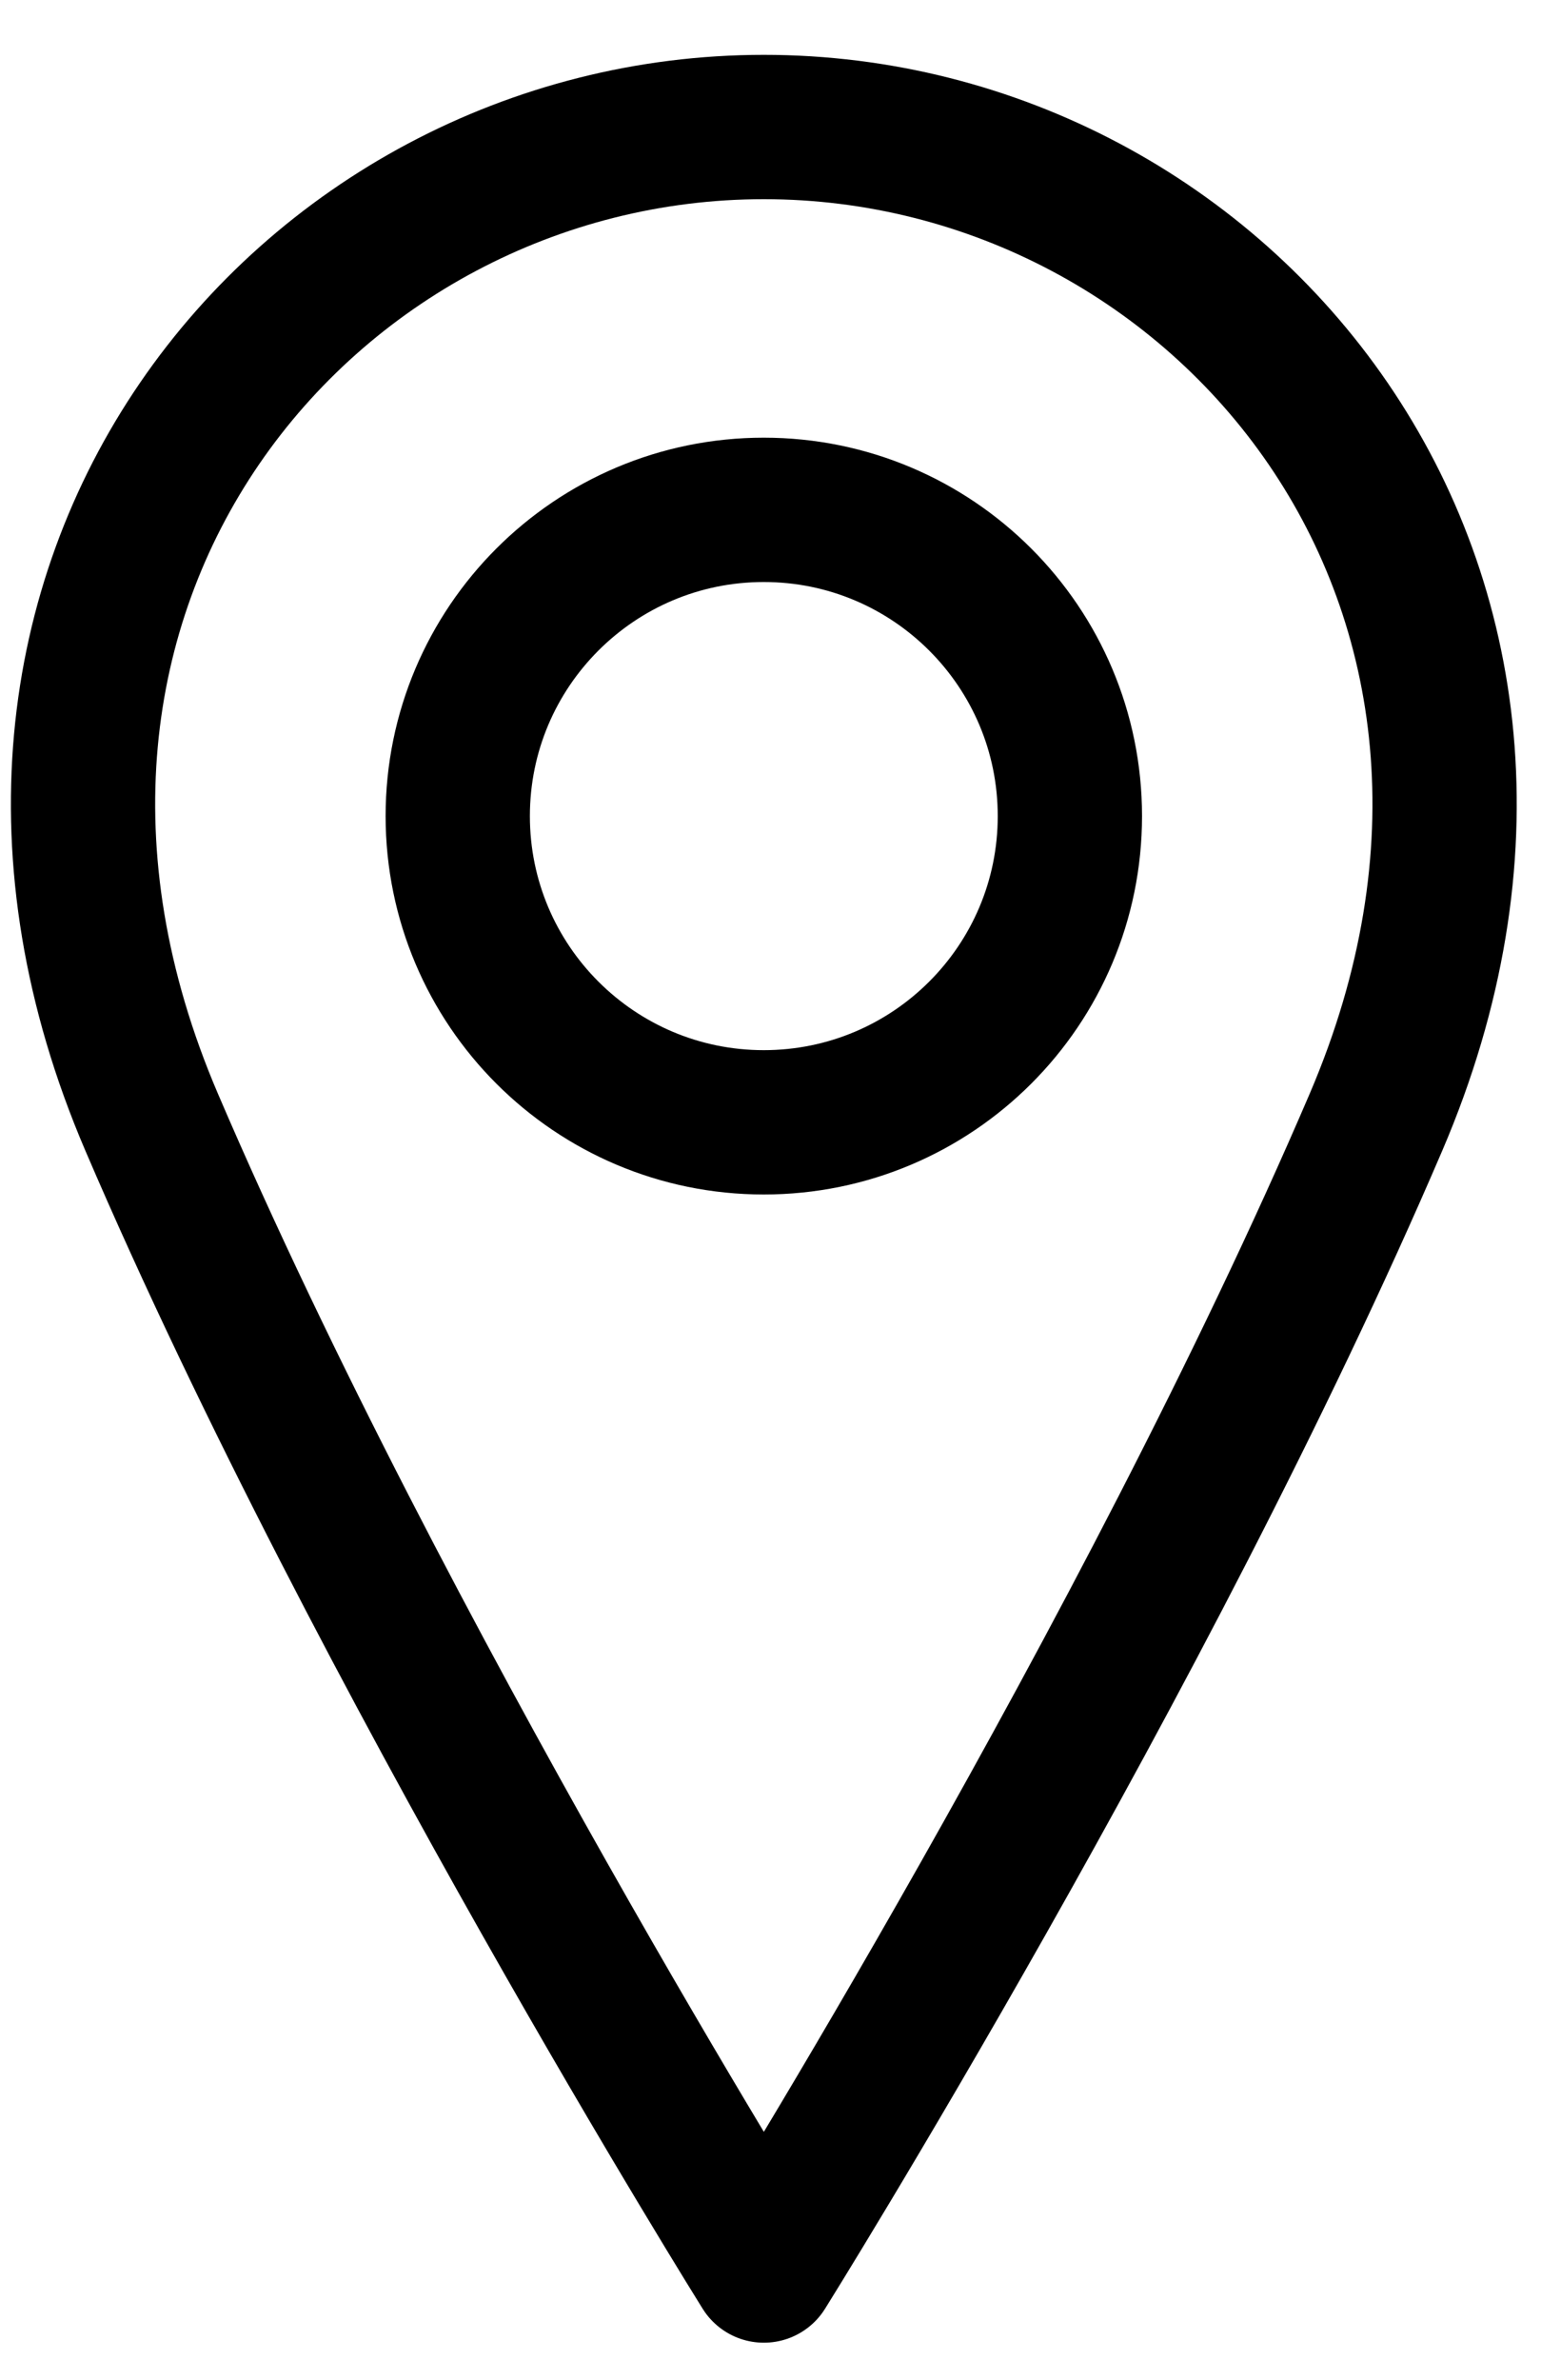 <svg width="21" height="32" viewBox="0 0 21 32" fill="none" xmlns="http://www.w3.org/2000/svg">
<g id="Group">
<path id="Vector" d="M10.275 15.092C12.55 15.092 14.393 13.248 14.393 10.974C14.393 8.7 12.55 6.856 10.275 6.856C8.001 6.856 6.158 8.7 6.158 10.974C6.158 13.248 8.001 15.092 10.275 15.092Z" stroke="black" stroke-width="1.941" stroke-linecap="round" stroke-linejoin="round"/>
<path id="Vector_2" d="M18.511 15.09C15.423 22.296 10.276 30.532 10.276 30.532C10.276 30.532 5.129 22.296 2.04 15.09C-1.048 7.884 4.099 1.708 10.276 1.708C16.452 1.708 21.599 7.884 18.511 15.09Z" stroke="black" stroke-width="1.941" stroke-linecap="round" stroke-linejoin="round"/>
</g>
</svg>
